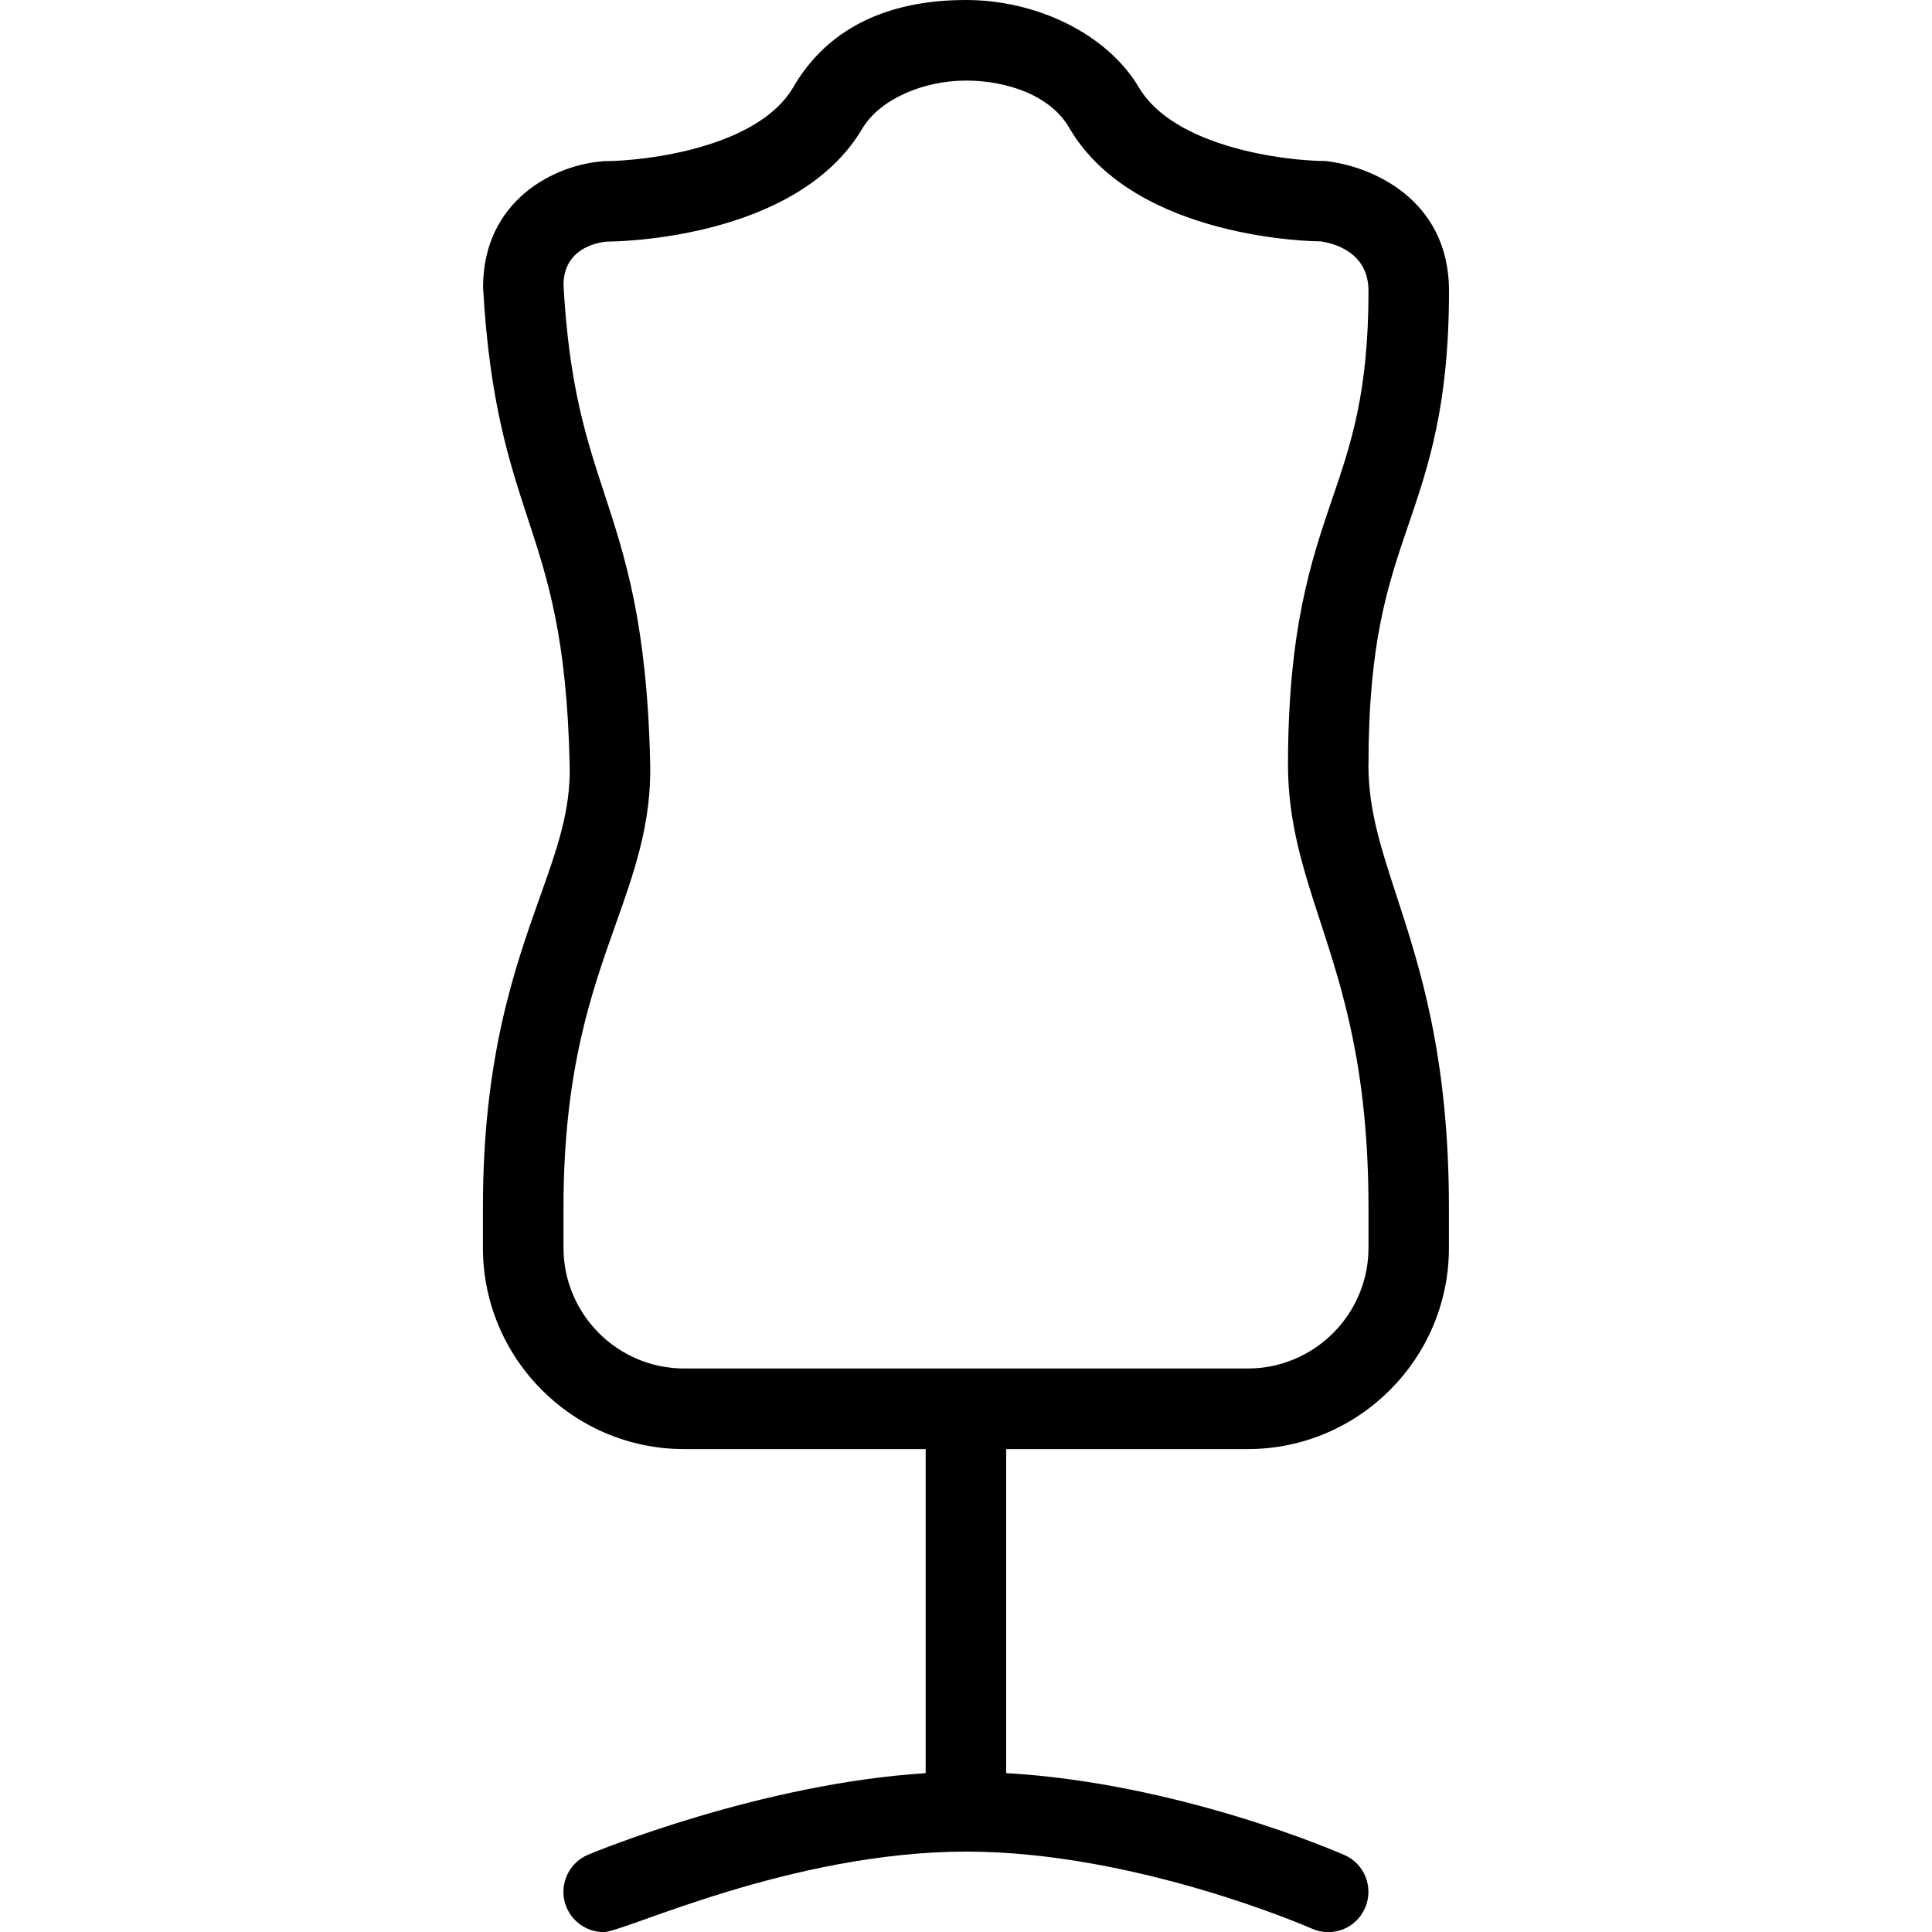 <svg id="Layer_1" viewBox="0 0 24 24" xmlns="http://www.w3.org/2000/svg" data-name="Layer 1"><path d="m17 9.5c0-1.528.241-2.234.496-2.981.248-.726.504-1.477.504-2.906 0-1.144-.97-1.553-1.538-1.613-.494-.001-1.873-.169-2.313-.912-.397-.67-1.272-1.088-2.149-1.088-1 0-1.733.368-2.149 1.089-.44.743-1.819.911-2.343.913-.606.037-1.508.478-1.507 1.569.079 1.413.321 2.154.556 2.871.25.761.485 1.48.52 3.07.012.557-.156 1.031-.37 1.631-.315.887-.708 1.992-.708 3.858v.5c0 1.379 1.122 2.5 2.5 2.5h3v4.026c-2.05.129-4.101.974-4.194 1.013-.254.107-.374.4-.267.655.081.19.266.306.461.306.238.007 2.309-.996 4.5-1 2.114 0 4.275.947 4.297.957.254.113.548 0 .66-.254.112-.253-.001-.548-.254-.66-.089-.039-2.057-.894-4.203-1.018v-4.025h3c1.378 0 2.5-1.121 2.5-2.5v-.5c0-1.882-.362-2.989-.652-3.878-.194-.595-.348-1.064-.348-1.622zm0 6c0 .827-.673 1.5-1.5 1.5h-7c-.827 0-1.5-.673-1.5-1.5v-.5c0-1.694.345-2.665.65-3.523.228-.642.443-1.248.427-1.988-.039-1.738-.309-2.562-.57-3.359-.225-.686-.437-1.333-.507-2.587 0-.448.401-.529.539-.542.096 0 2.351-.016 3.172-1.402.218-.369.763-.598 1.289-.598.5 0 1.055.179 1.289.598.82 1.385 3.073 1.4 3.112 1.399.141.019.599.118.599.617 0 1.263-.219 1.904-.451 2.583-.257.754-.549 1.609-.549 3.304 0 .717.193 1.308.397 1.933.282.865.603 1.845.603 3.567v.5z"/></svg>
